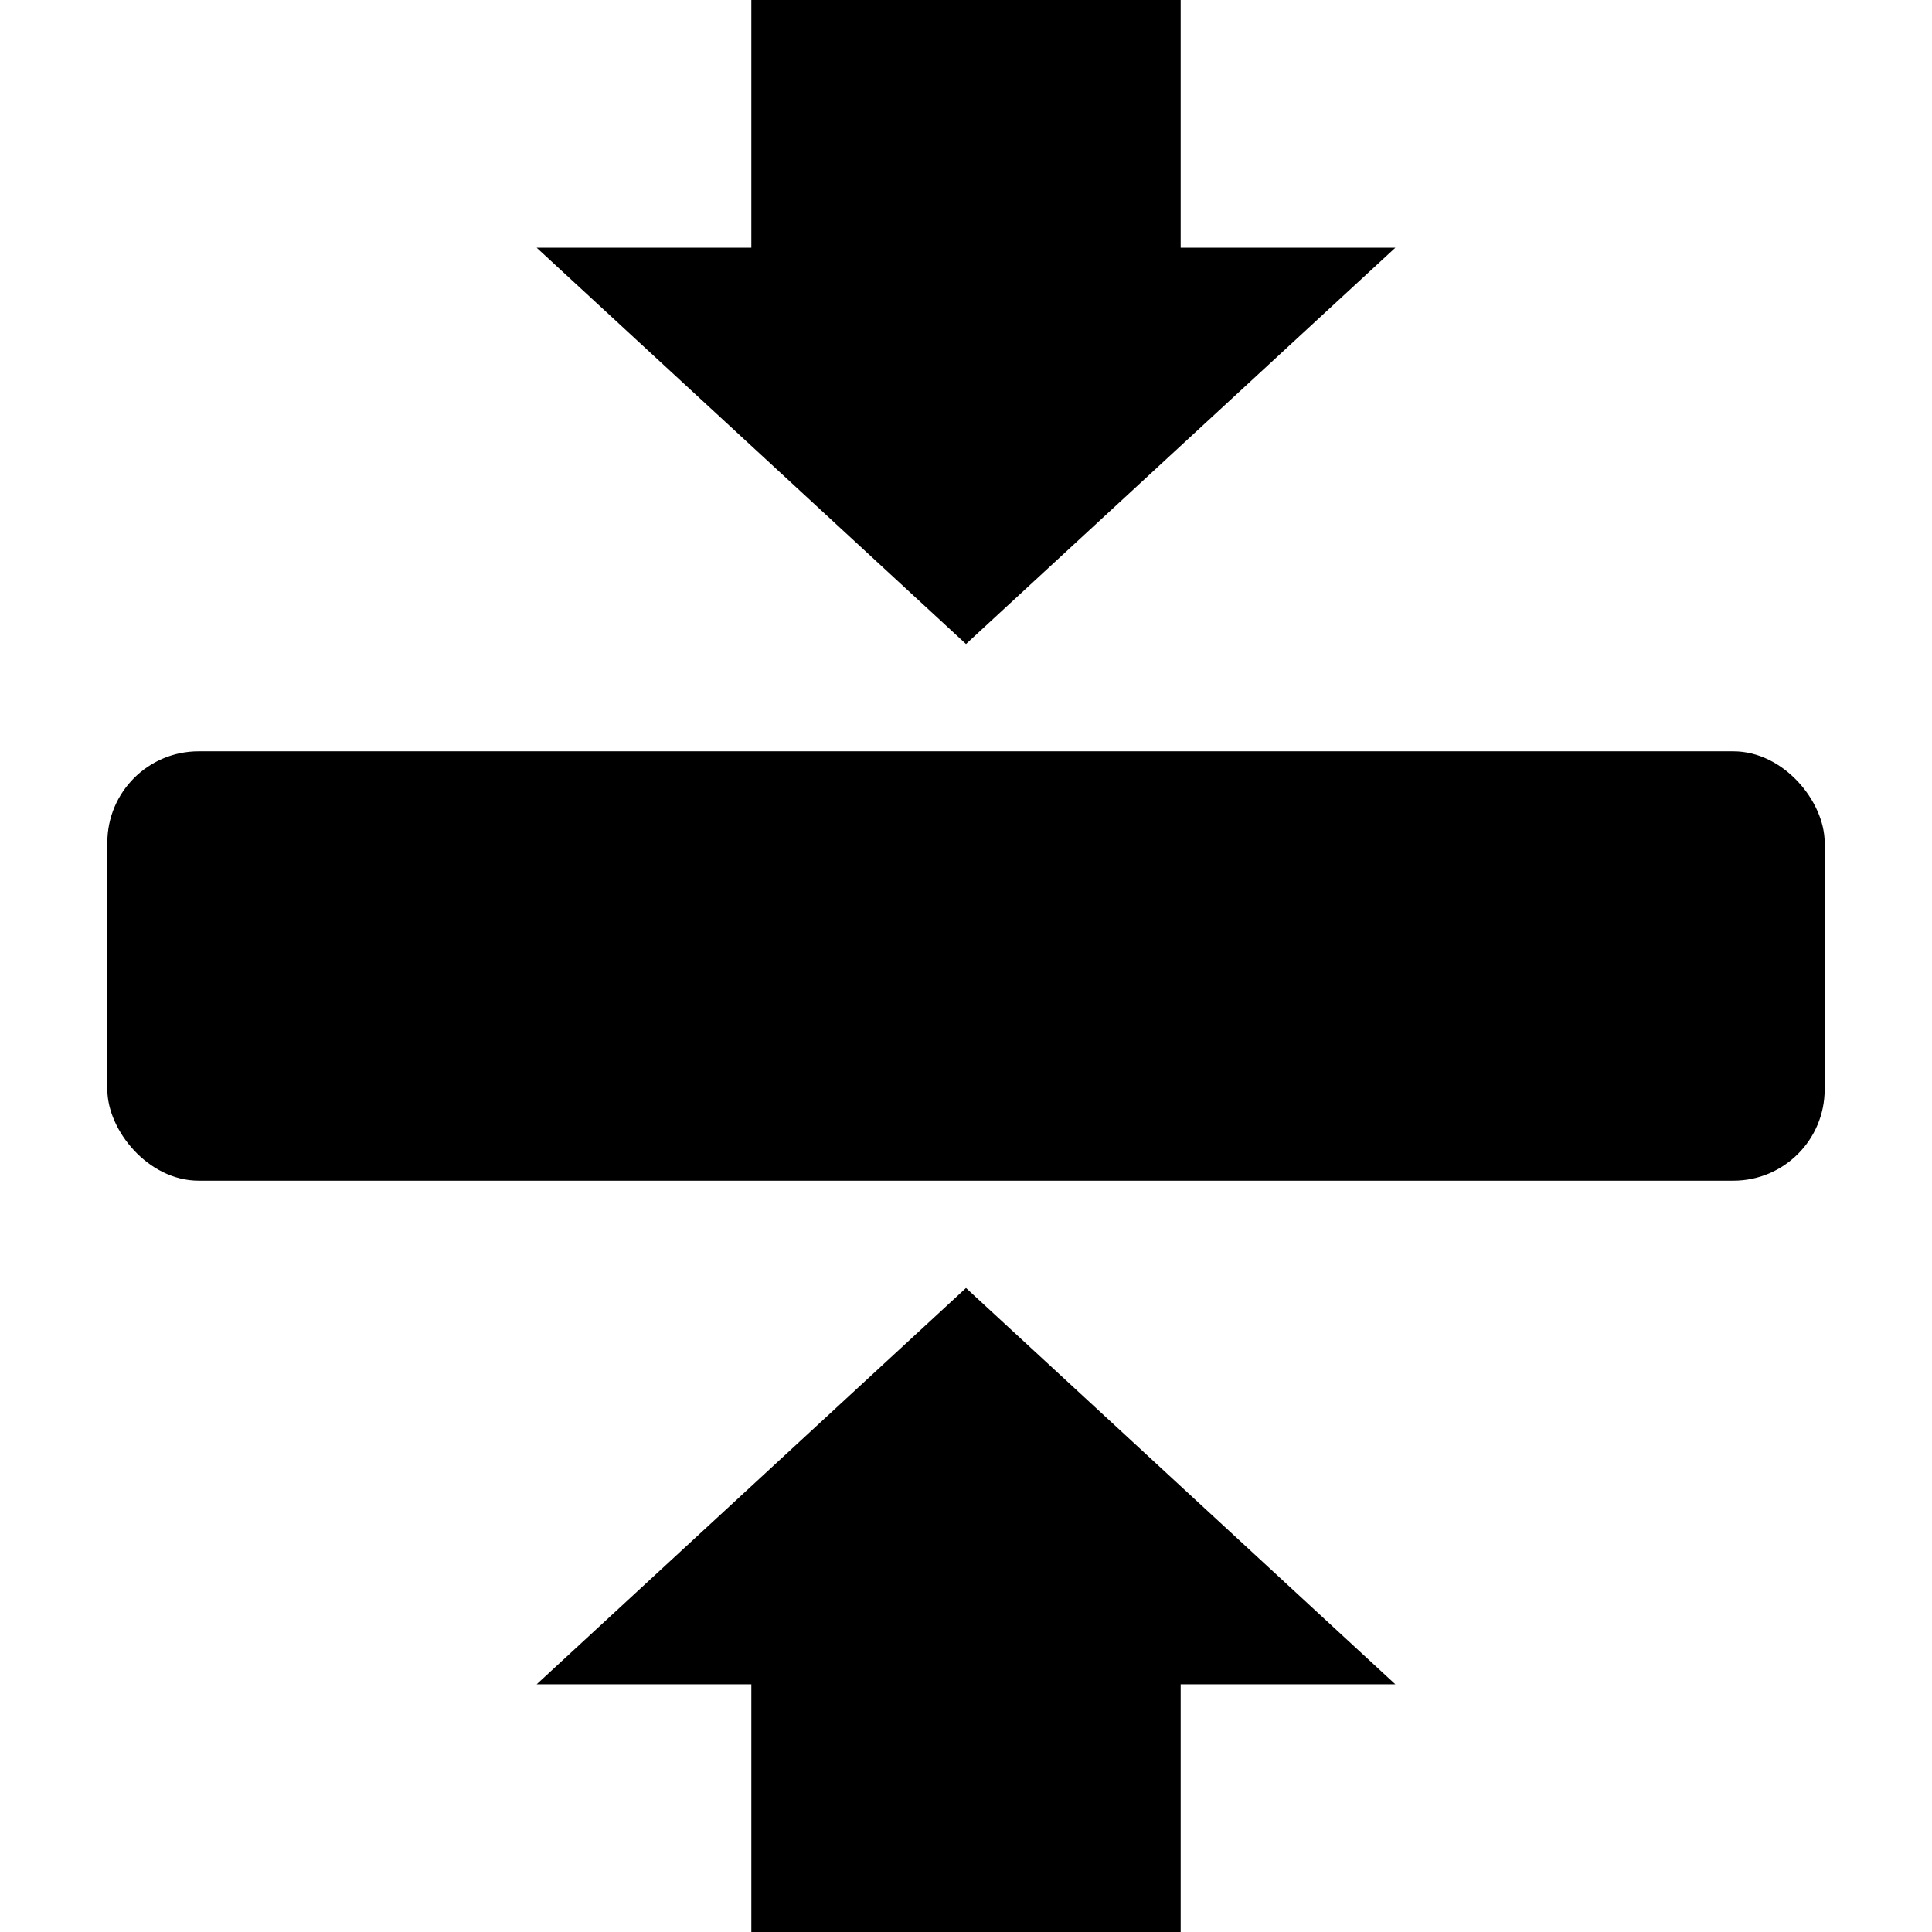 <svg
   xmlns:dc="http://purl.org/dc/elements/1.1/"
   xmlns:cc="http://creativecommons.org/ns#"
   xmlns:rdf="http://www.w3.org/1999/02/22-rdf-syntax-ns#"
   xmlns:svg="http://www.w3.org/2000/svg"
   xmlns="http://www.w3.org/2000/svg"
   width="18"
   height="18"
   viewBox="0 0 18 18"
   version="1.1"
   id="svg8">
  <defs
     id="defs2" />
  <g
     id="layer1"
     transform="translate(0,-1104.52)">
    <rect
       transform="scale(-1)"
       style="fill:#000000;stroke:none;stroke-width:0.642;stroke-linejoin:round;stroke-miterlimit:4;stroke-dasharray:none"
       id="rect1368"
       width="16"
       height="4"
       x="-17"
       y="-1115.52"
       ry="0.85" />
    <path
       style="fill:#000000;stroke:none;stroke-width:0.961px;stroke-linecap:butt;stroke-linejoin:miter;stroke-opacity:1"
       d="m 9,1110.52 4,-3.692 h -2 v -9.308 H 7 v 9.308 H 5 Z"
       id="path1370" />
    <path
       id="path2215"
       d="m 9,1116.52 -4,3.692 h 2 l 0,9.308 h 4 l 0,-9.308 h 2 z"
       style="fill:#000000;stroke:none;stroke-width:0.961px;stroke-linecap:butt;stroke-linejoin:miter;stroke-opacity:1" />
  </g>
</svg>
